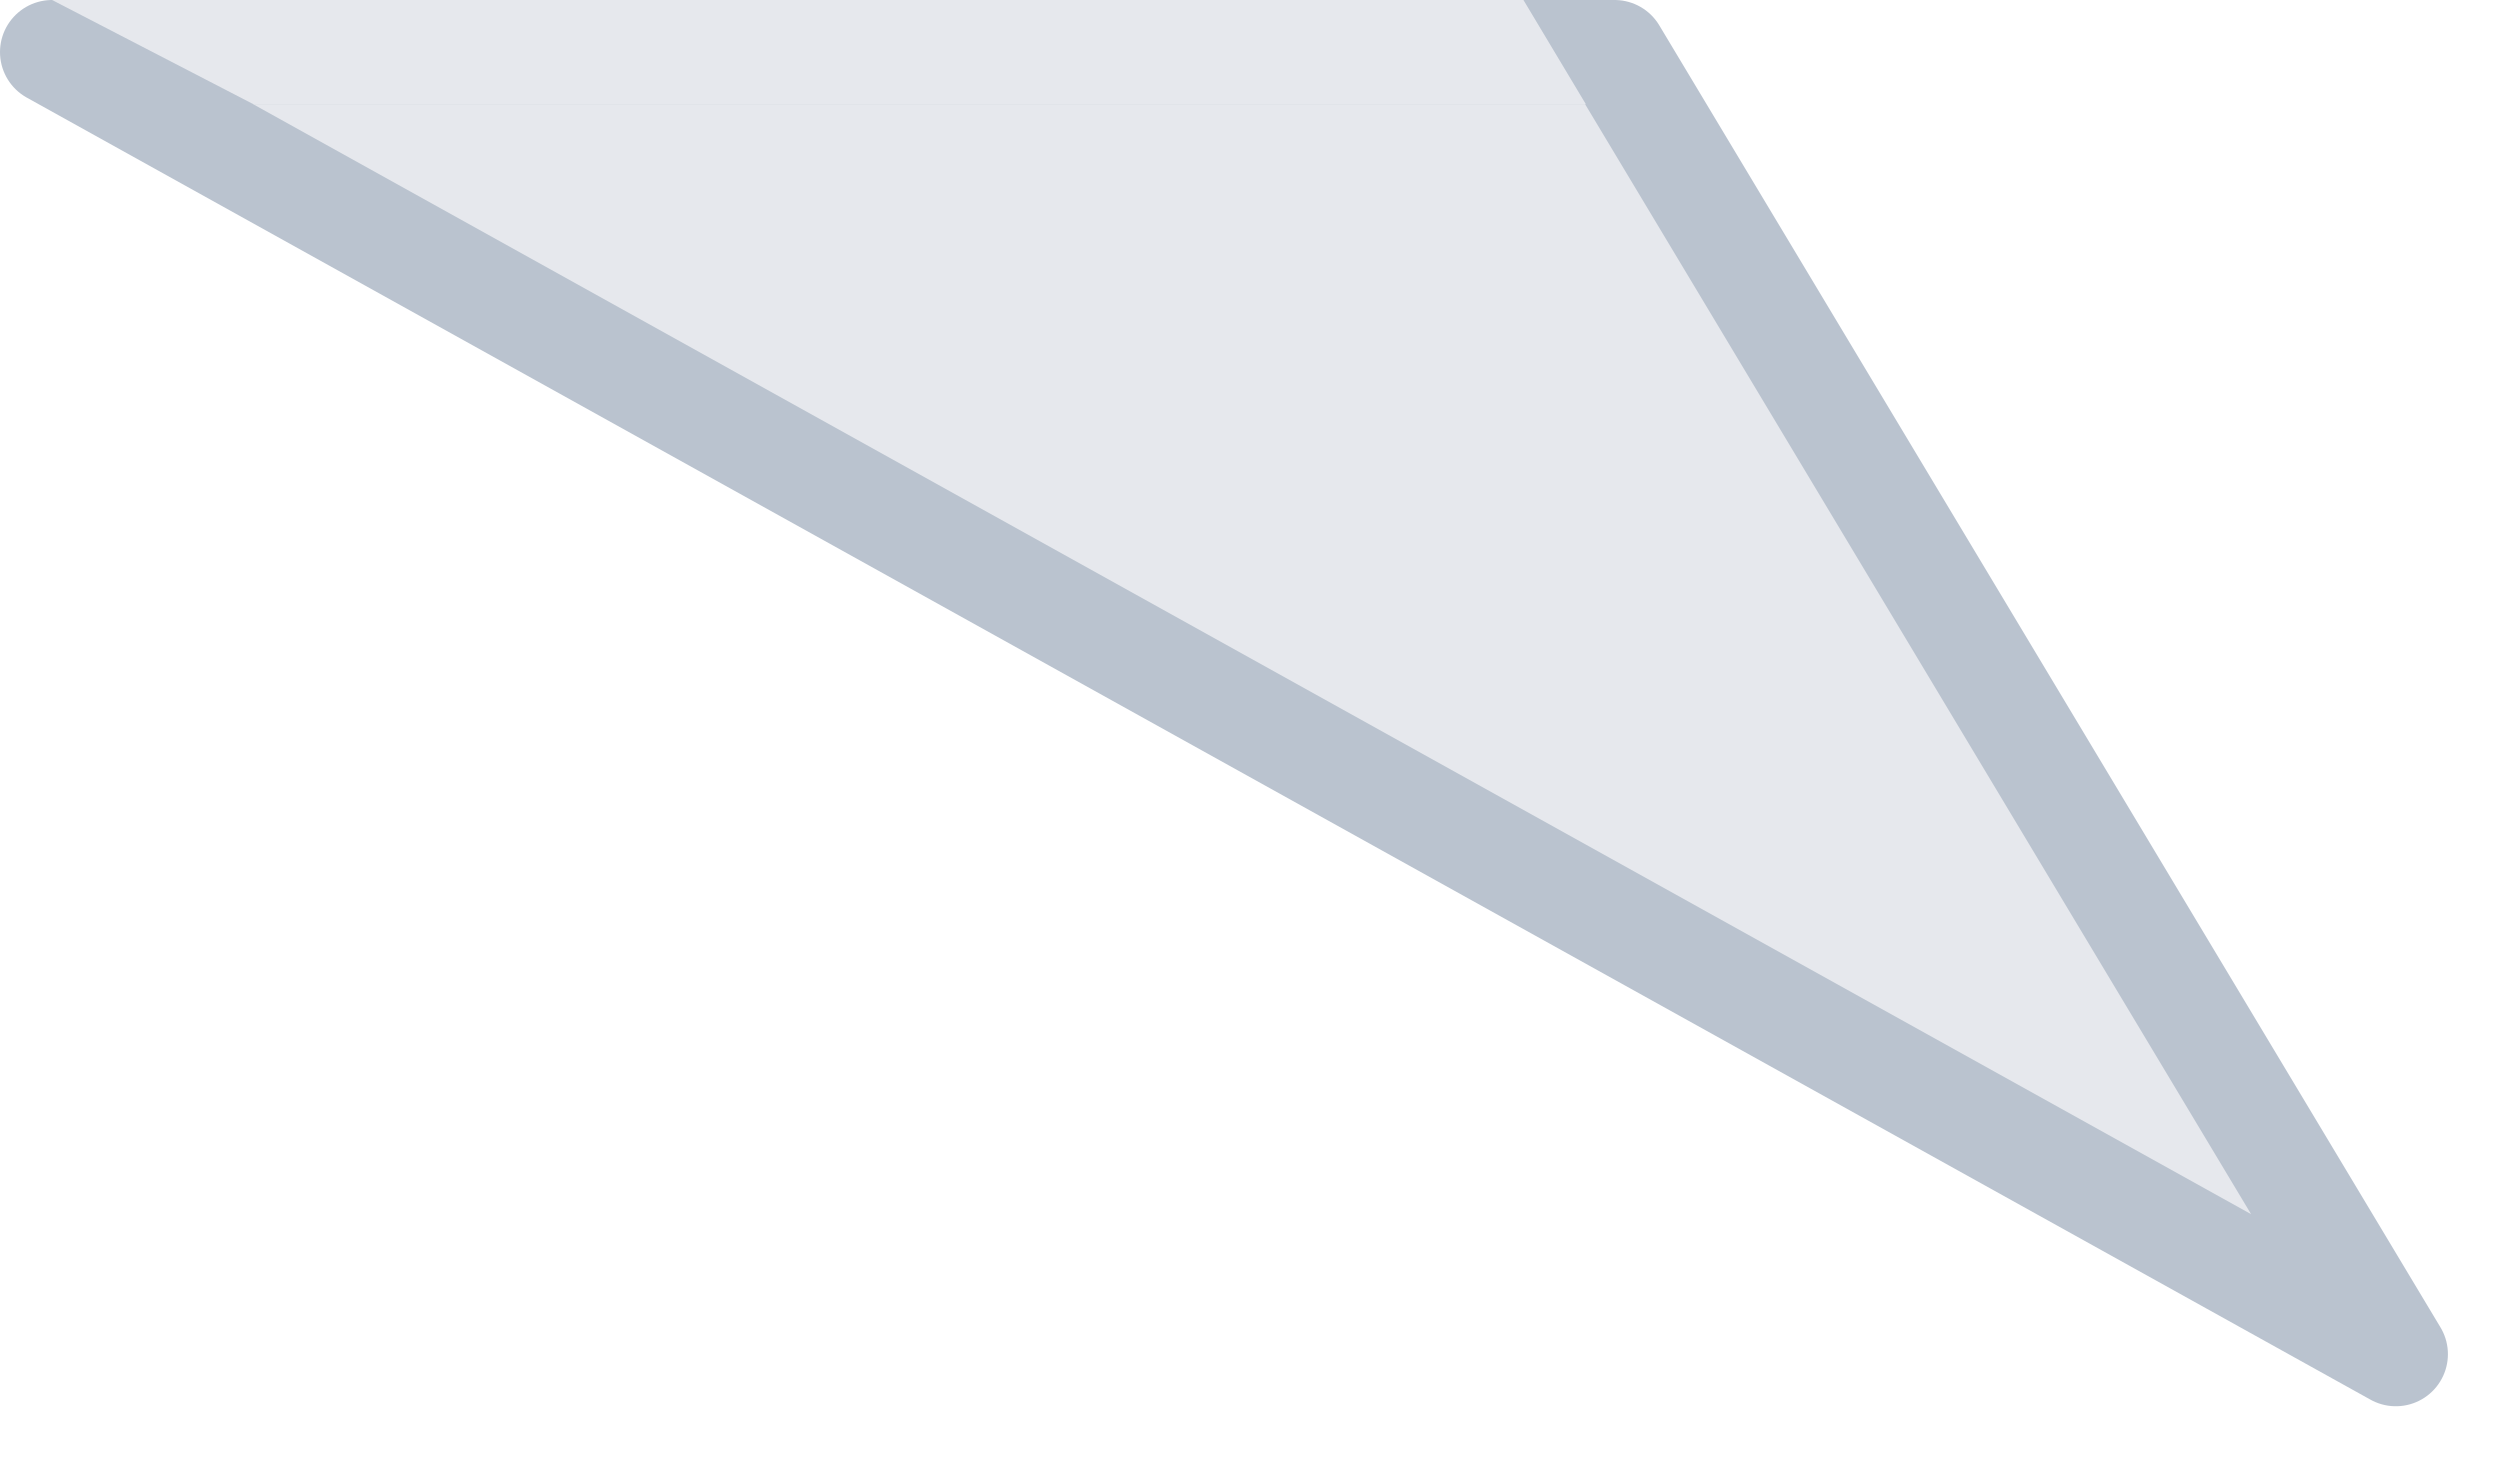 <svg width="24" height="14" viewBox="0 0 24 14" fill="none" xmlns="http://www.w3.org/2000/svg">
<path d="M23 13L15.5 0.5H9H0.5L23 13Z" fill="#E6E8ED" stroke="#BAC3CF" stroke-linejoin="round"/>
<path d="M0.5 0H14.625L15.224 1H2.432L0.5 0Z" fill="#E6E8ED"/>
</svg>
